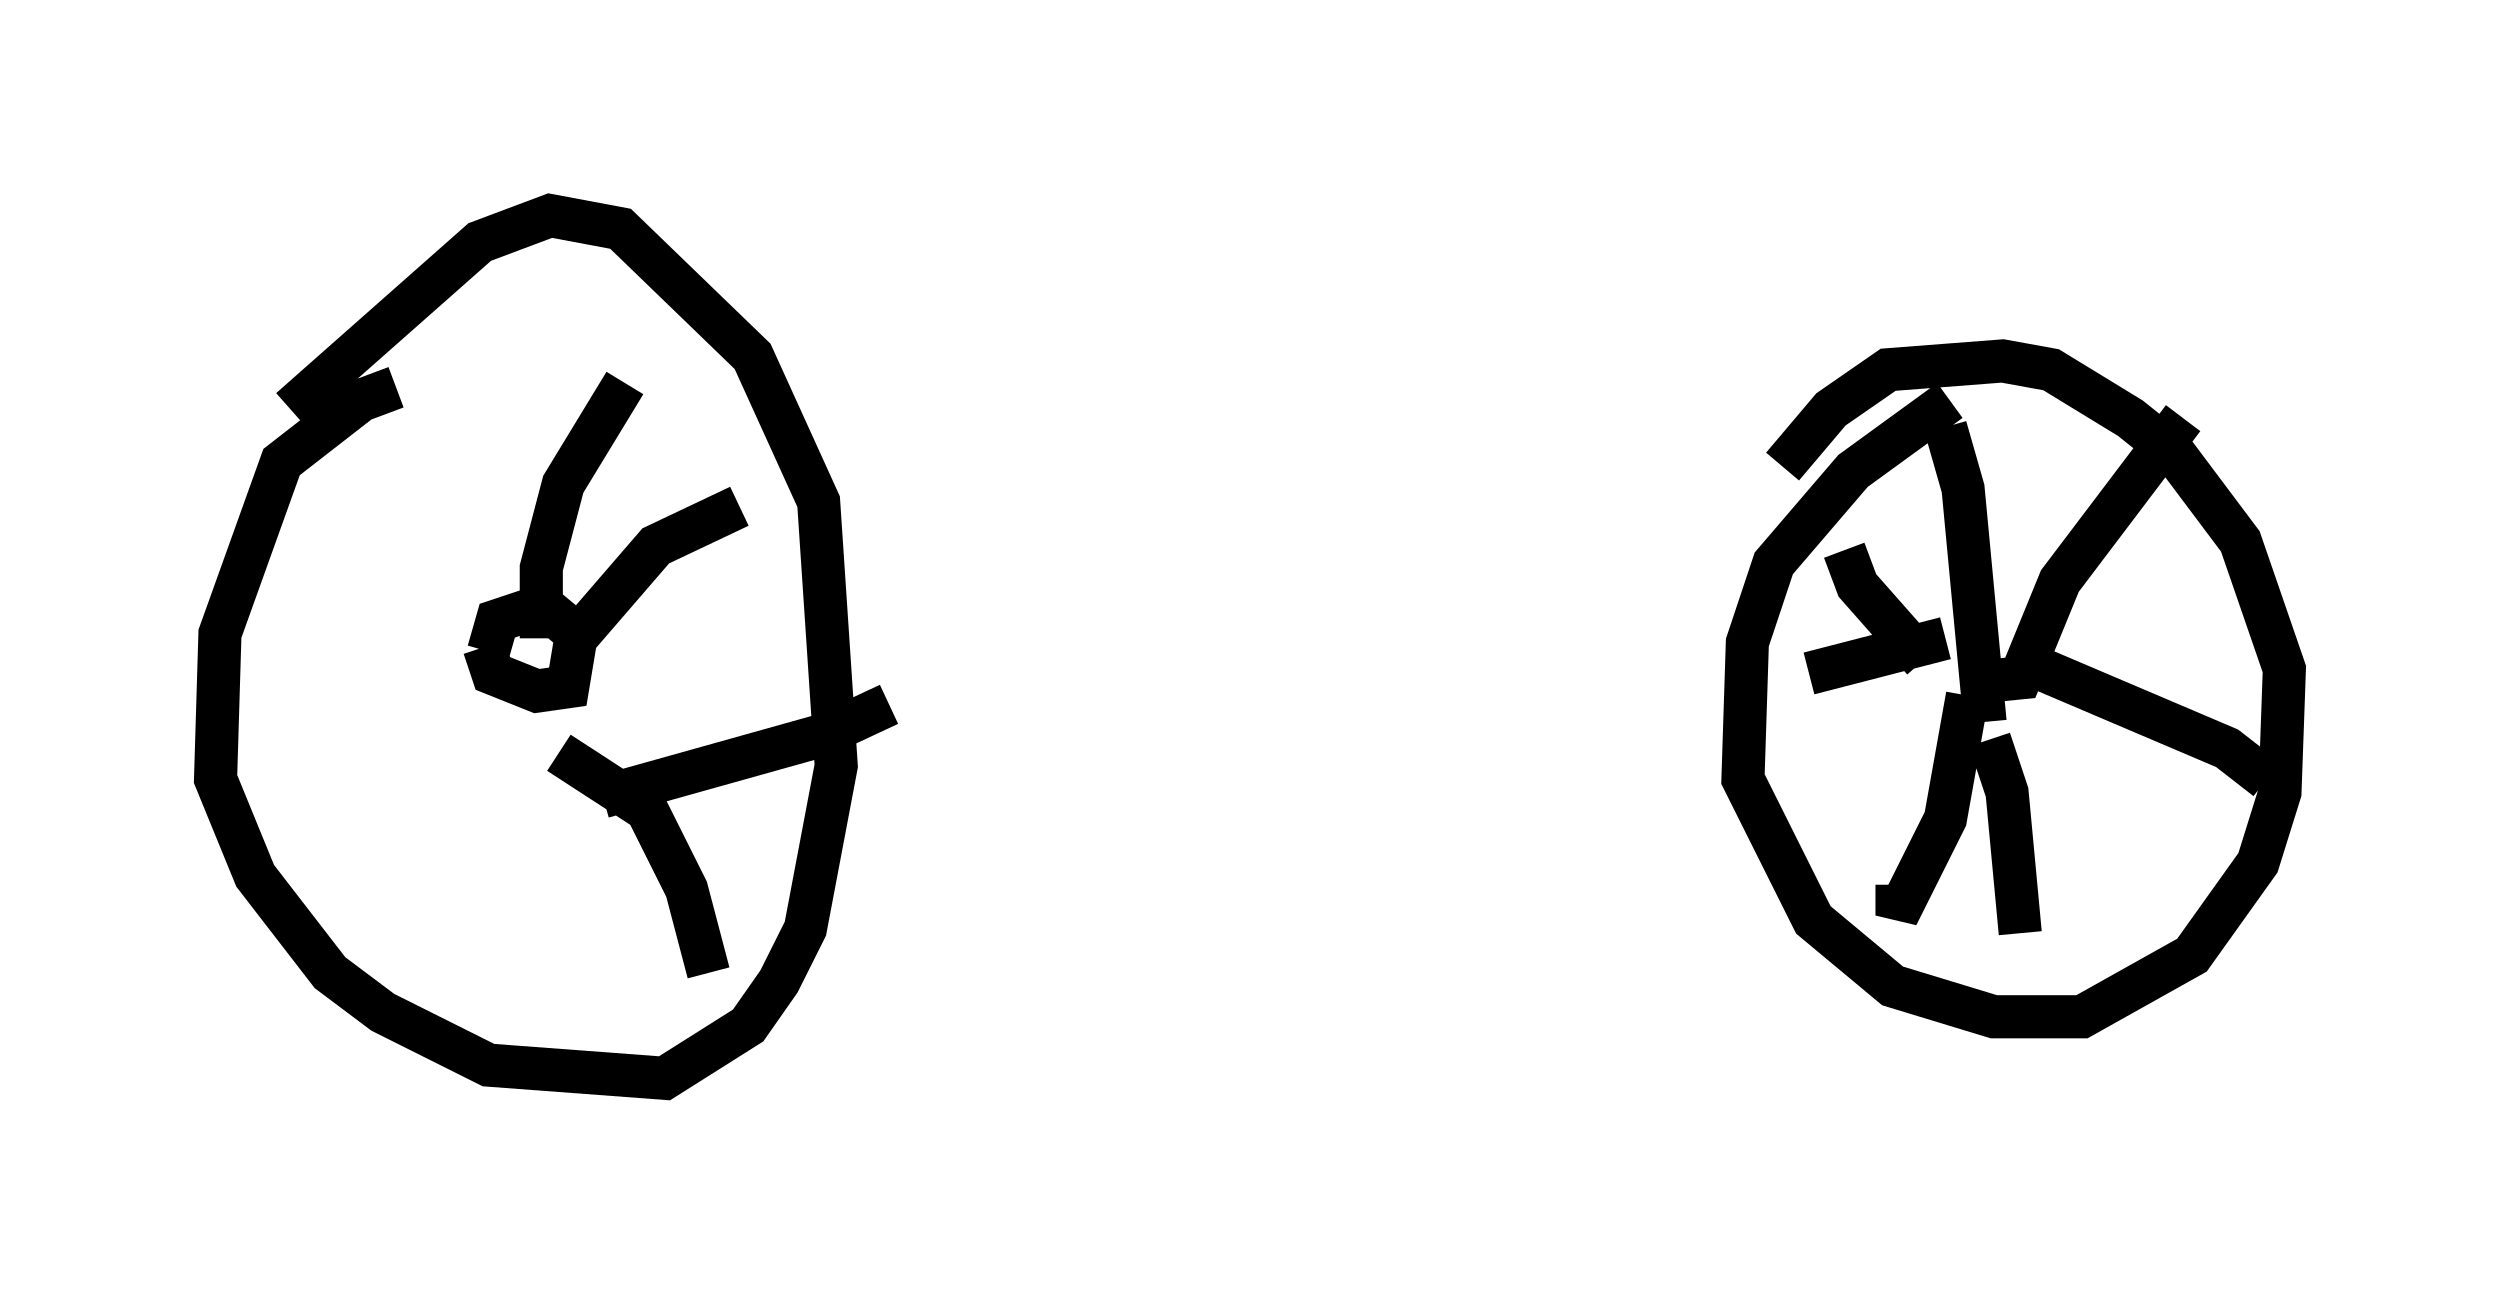 <?xml version="1.0" encoding="utf-8" ?>
<svg baseProfile="full" height="30.009" version="1.1" width="57.98" xmlns="http://www.w3.org/2000/svg" xmlns:ev="http://www.w3.org/2001/xml-events" xmlns:xlink="http://www.w3.org/1999/xlink"><defs /><rect fill="white" height="30.009" width="57.98" x="0" y="0" /><path d="M11.023, 8.981 m-1.838, 0.0 l-0.817, 0.306 -1.838, 1.429 l-1.429, 3.981 -0.102, 3.369 l0.919, 2.246 1.735, 2.246 l1.225, 0.919 2.45, 1.225 l4.083, 0.306 1.94, -1.225 l0.715, -1.021 0.613, -1.225 l0.715, -3.777 -0.408, -6.125 l-1.531, -3.369 -3.063, -2.96 l-1.633, -0.306 -1.633, 0.613 l-4.39, 3.879 m38.486, -0.204 l-2.246, 1.633 -1.838, 2.144 l-0.613, 1.838 -0.102, 3.165 l1.633, 3.267 1.838, 1.531 l2.348, 0.715 2.042, 0.0 l2.552, -1.429 1.531, -2.144 l0.51, -1.633 0.102, -2.858 l-1.021, -2.96 -1.531, -2.042 l-1.021, -0.817 -1.838, -1.123 l-1.123, -0.204 -2.654, 0.204 l-1.327, 0.919 -1.123, 1.327 m4.492, 5.002 l1.021, -0.102 0.919, -2.246 l2.858, -3.777 m-3.777, 5.615 l4.798, 2.042 0.919, 0.715 m-6.431, -0.919 l0.408, 1.225 0.306, 3.267 m-1.225, -5.513 l-0.51, 2.858 -1.123, 2.246 l0.0, -0.715 m1.123, -5.717 l-3.165, 0.817 m2.654, -0.306 l-1.531, -1.735 -0.306, -0.817 m3.267, 3.981 l-0.51, -5.41 -0.408, -1.429 m-33.892, 5.104 l0.204, 0.613 1.021, 0.408 l0.715, -0.102 0.204, -1.225 l-0.613, -0.51 -0.613, 0.0 l-0.613, 0.204 -0.204, 0.715 m1.225, -0.306 l0.0, -1.633 0.51, -1.94 l1.429, -2.348 m-1.225, 6.023 l1.94, -2.246 1.94, -0.919 m-3.165, 6.738 l5.104, -1.429 1.531, -0.715 m-7.656, 1.123 l2.042, 1.327 0.919, 1.838 l0.51, 1.94 " fill="none" stroke="black" stroke-width="1" /></svg>